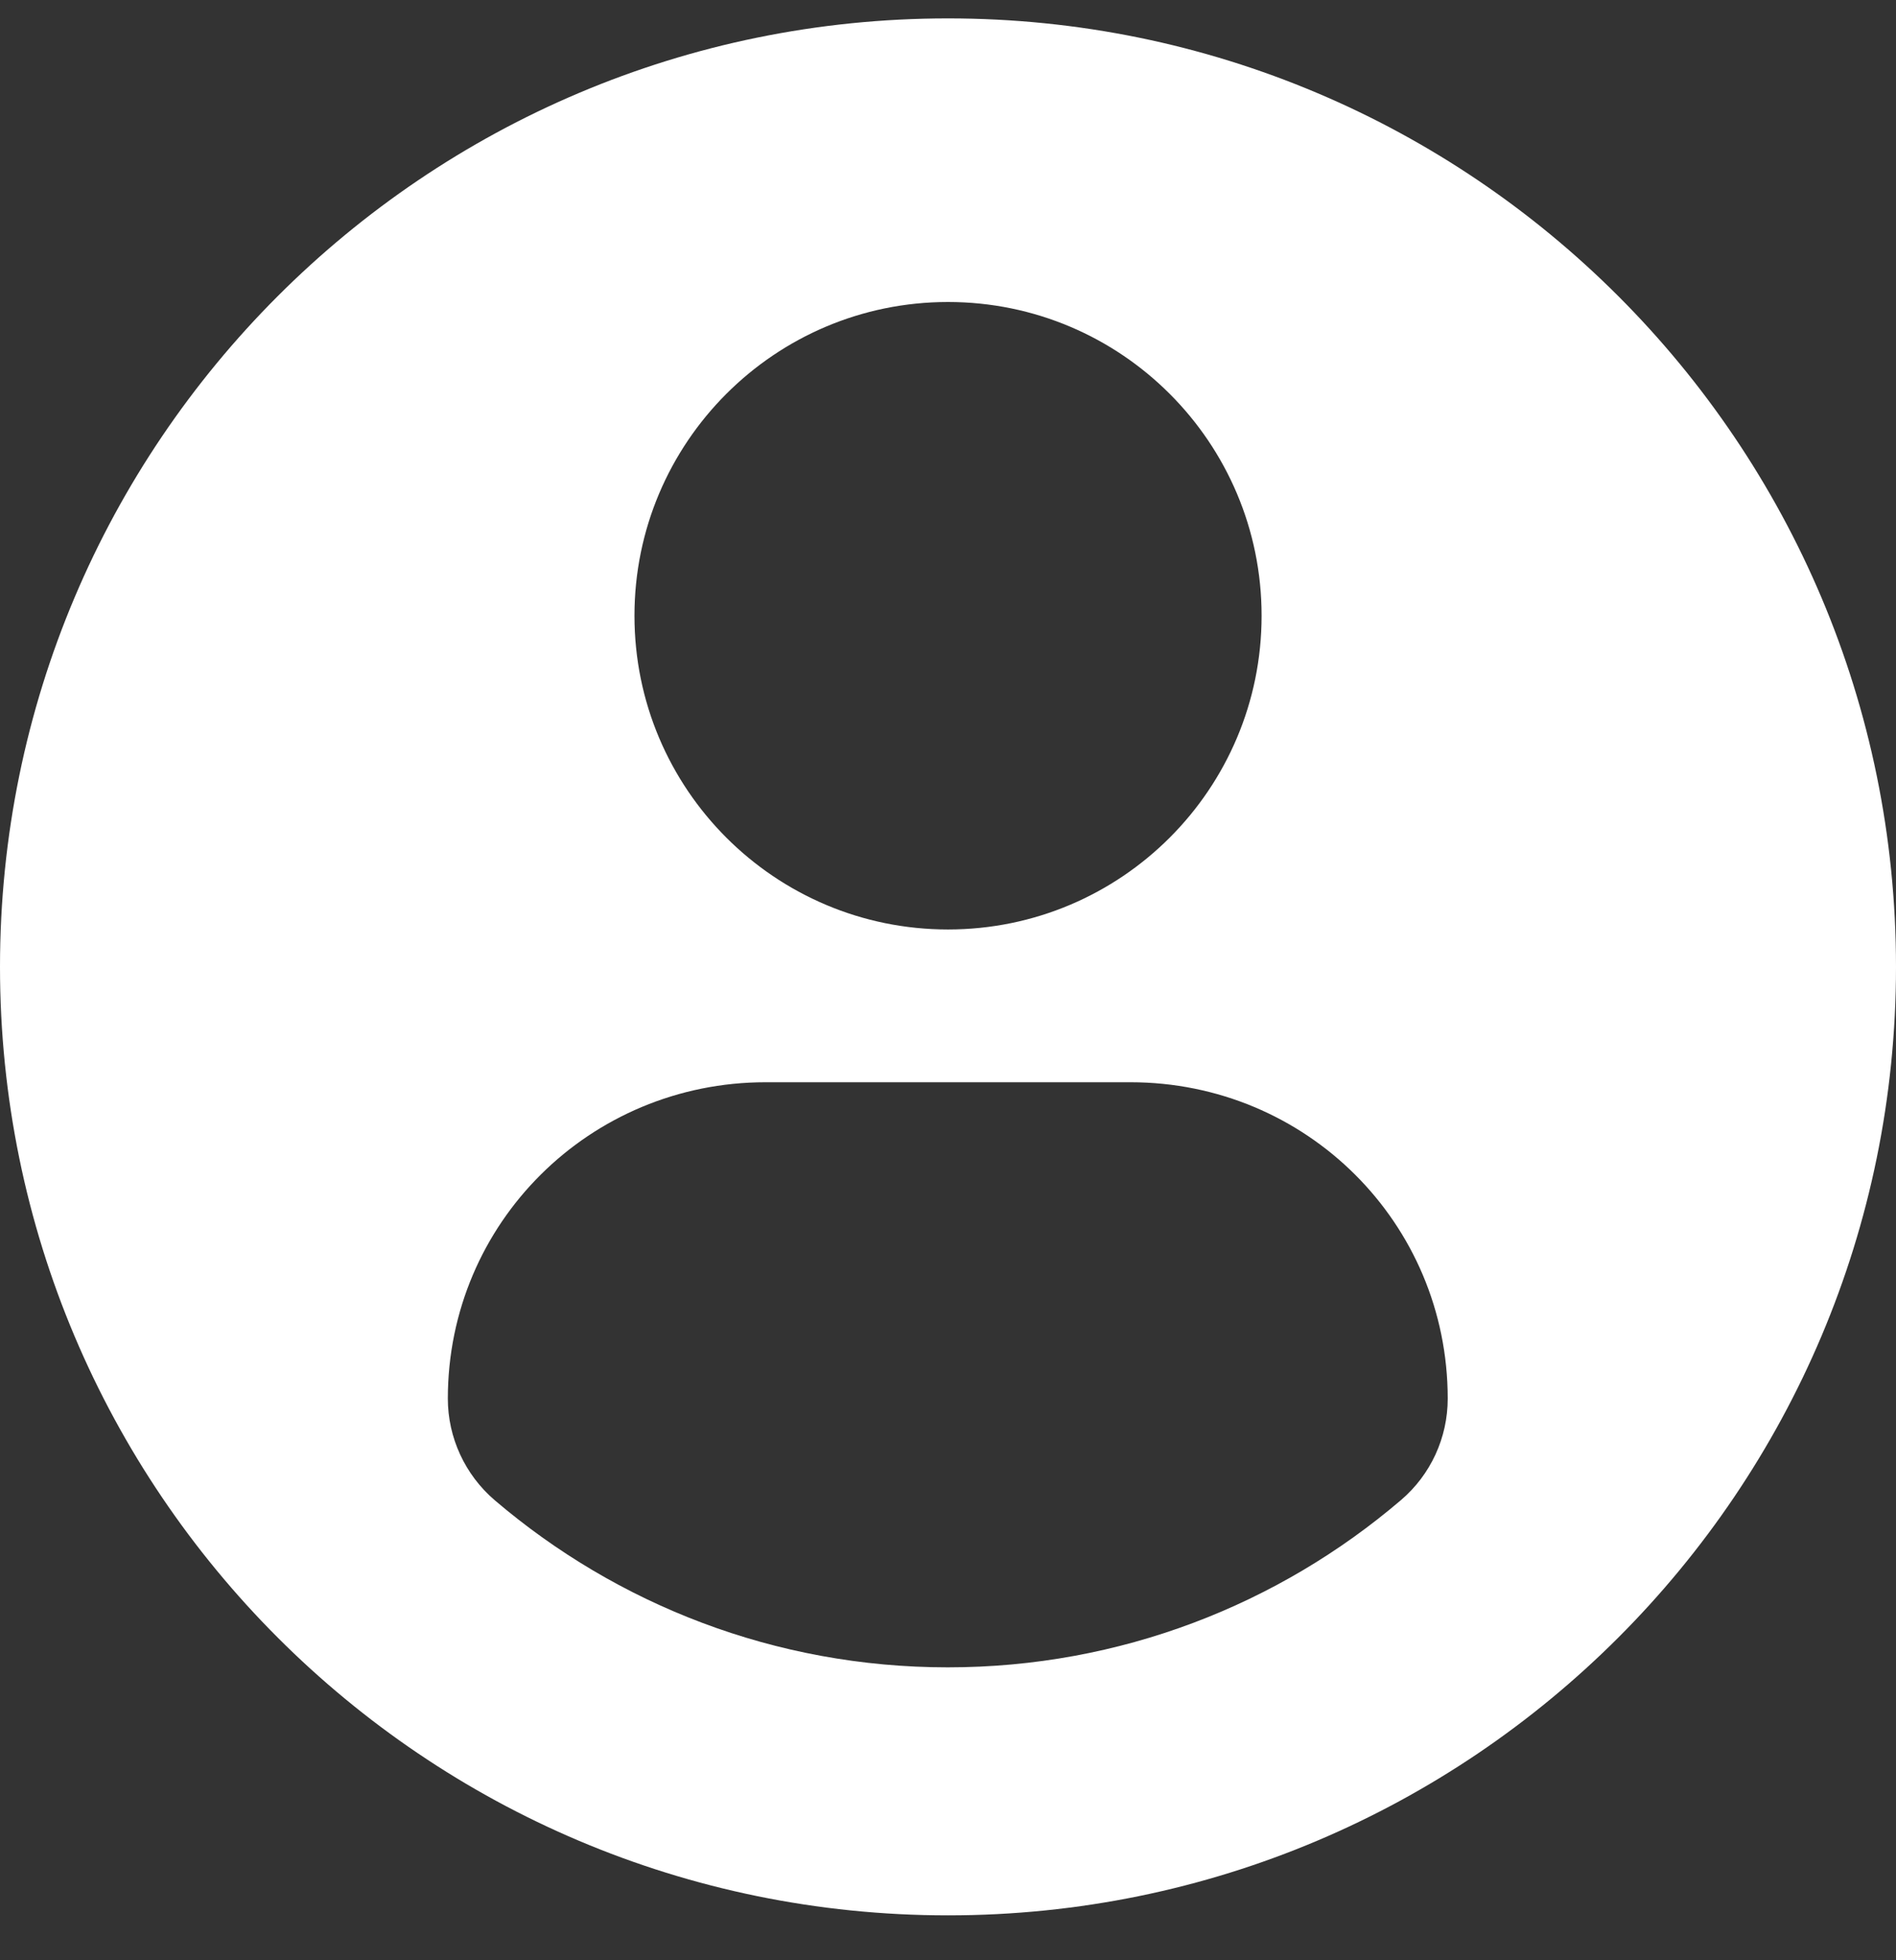 <svg width="30" height="31" viewBox="0 0 30 31" fill="none" xmlns="http://www.w3.org/2000/svg">
<rect x="0" y="0" width="30" height="31" fill="#333333" stroke="none"/>
<g clip-path="url(#clip0)">
<path d="M15 0.291C6.717 0.291 0 7.006 0 15.29C0 23.574 6.716 30.29 15 30.29C23.285 30.29 30 23.574 30 15.29C30 7.006 23.285 0.291 15 0.291ZM15 4.776C17.741 4.776 19.962 6.998 19.962 9.737C19.962 12.478 17.741 14.699 15 14.699C12.26 14.699 10.039 12.478 10.039 9.737C10.039 6.998 12.26 4.776 15 4.776ZM14.997 26.368C12.263 26.368 9.759 25.372 7.828 23.725C7.358 23.323 7.086 22.735 7.086 22.118C7.086 19.339 9.335 17.115 12.114 17.115H17.887C20.667 17.115 22.907 19.339 22.907 22.118C22.907 22.736 22.637 23.323 22.166 23.724C20.235 25.372 17.731 26.368 14.997 26.368Z" fill="white"/>
</g>
<defs>
<clipPath id="clip0">
<rect width="30" height="30" fill="white" transform="translate(0 0.29)"/>
</clipPath>
</defs>
</svg>
